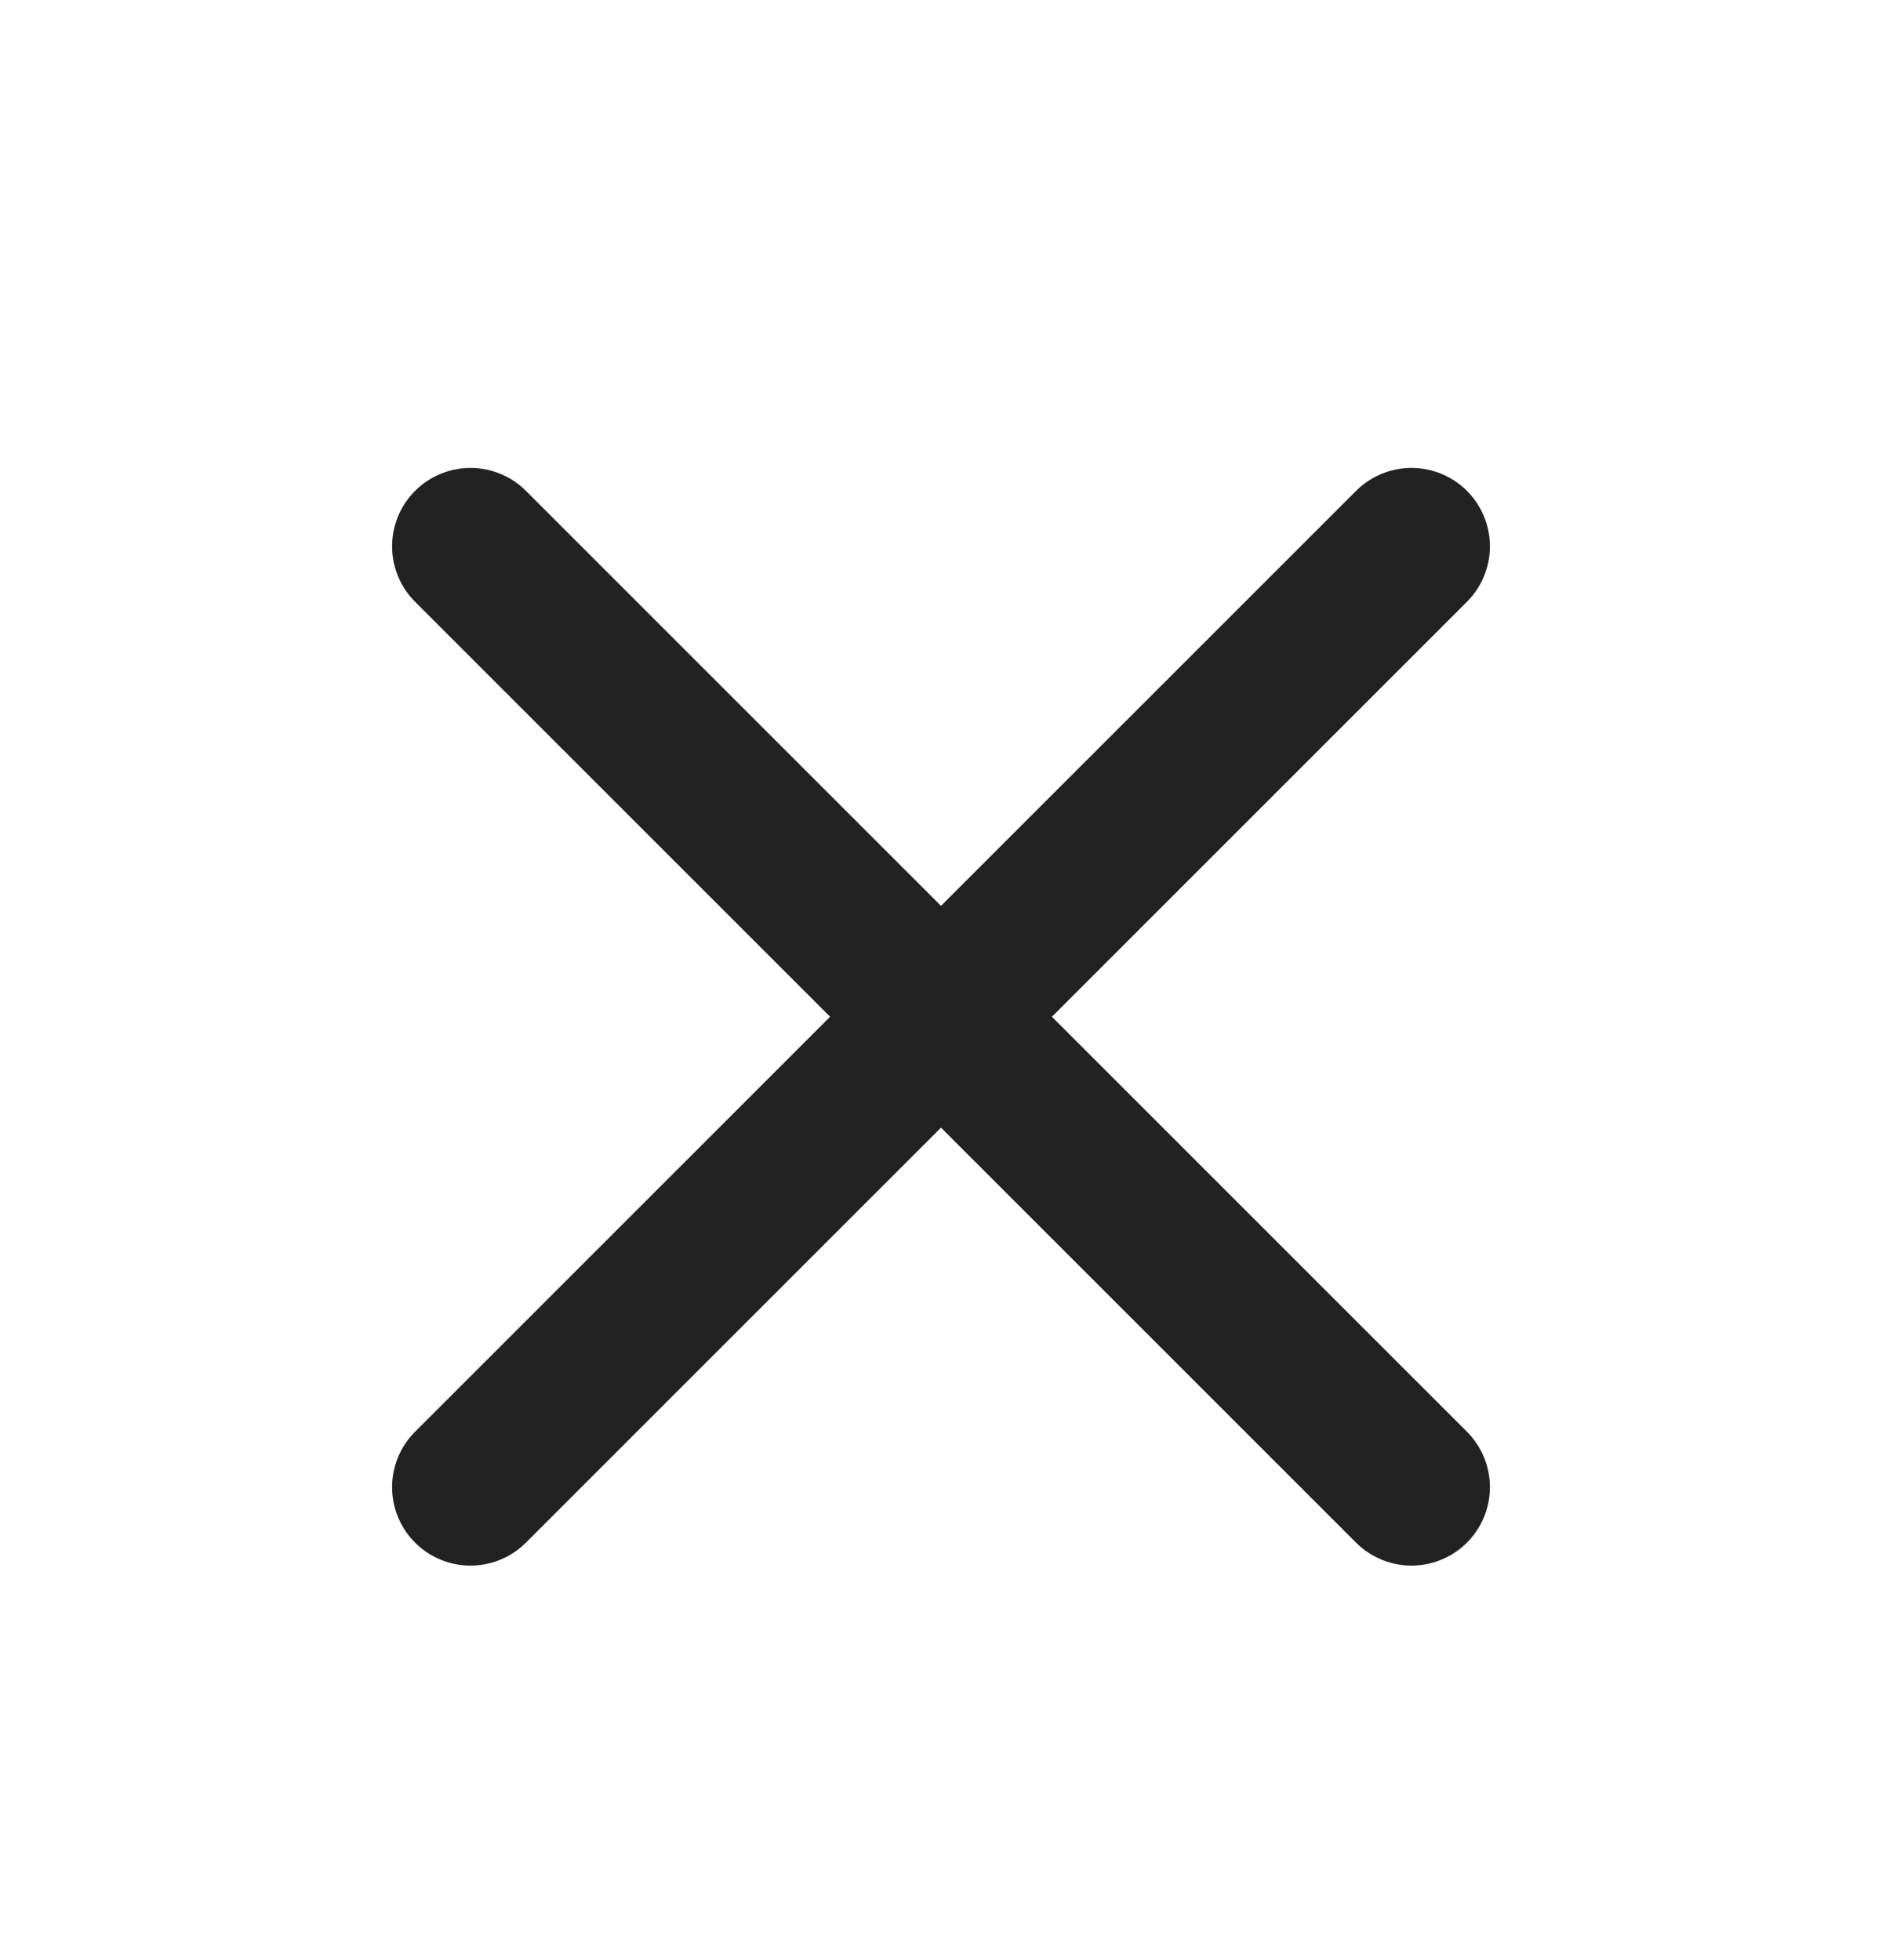 <svg width="24" height="25" viewBox="0 0 24 25" fill="none" xmlns="http://www.w3.org/2000/svg">
<path d="M18 6.968L6 18.968" stroke="#222222" stroke-width="2" stroke-linecap="round" stroke-linejoin="round"/>
<path d="M6 6.968L18 18.968" stroke="#222222" stroke-width="2" stroke-linecap="round" stroke-linejoin="round"/>
</svg>
